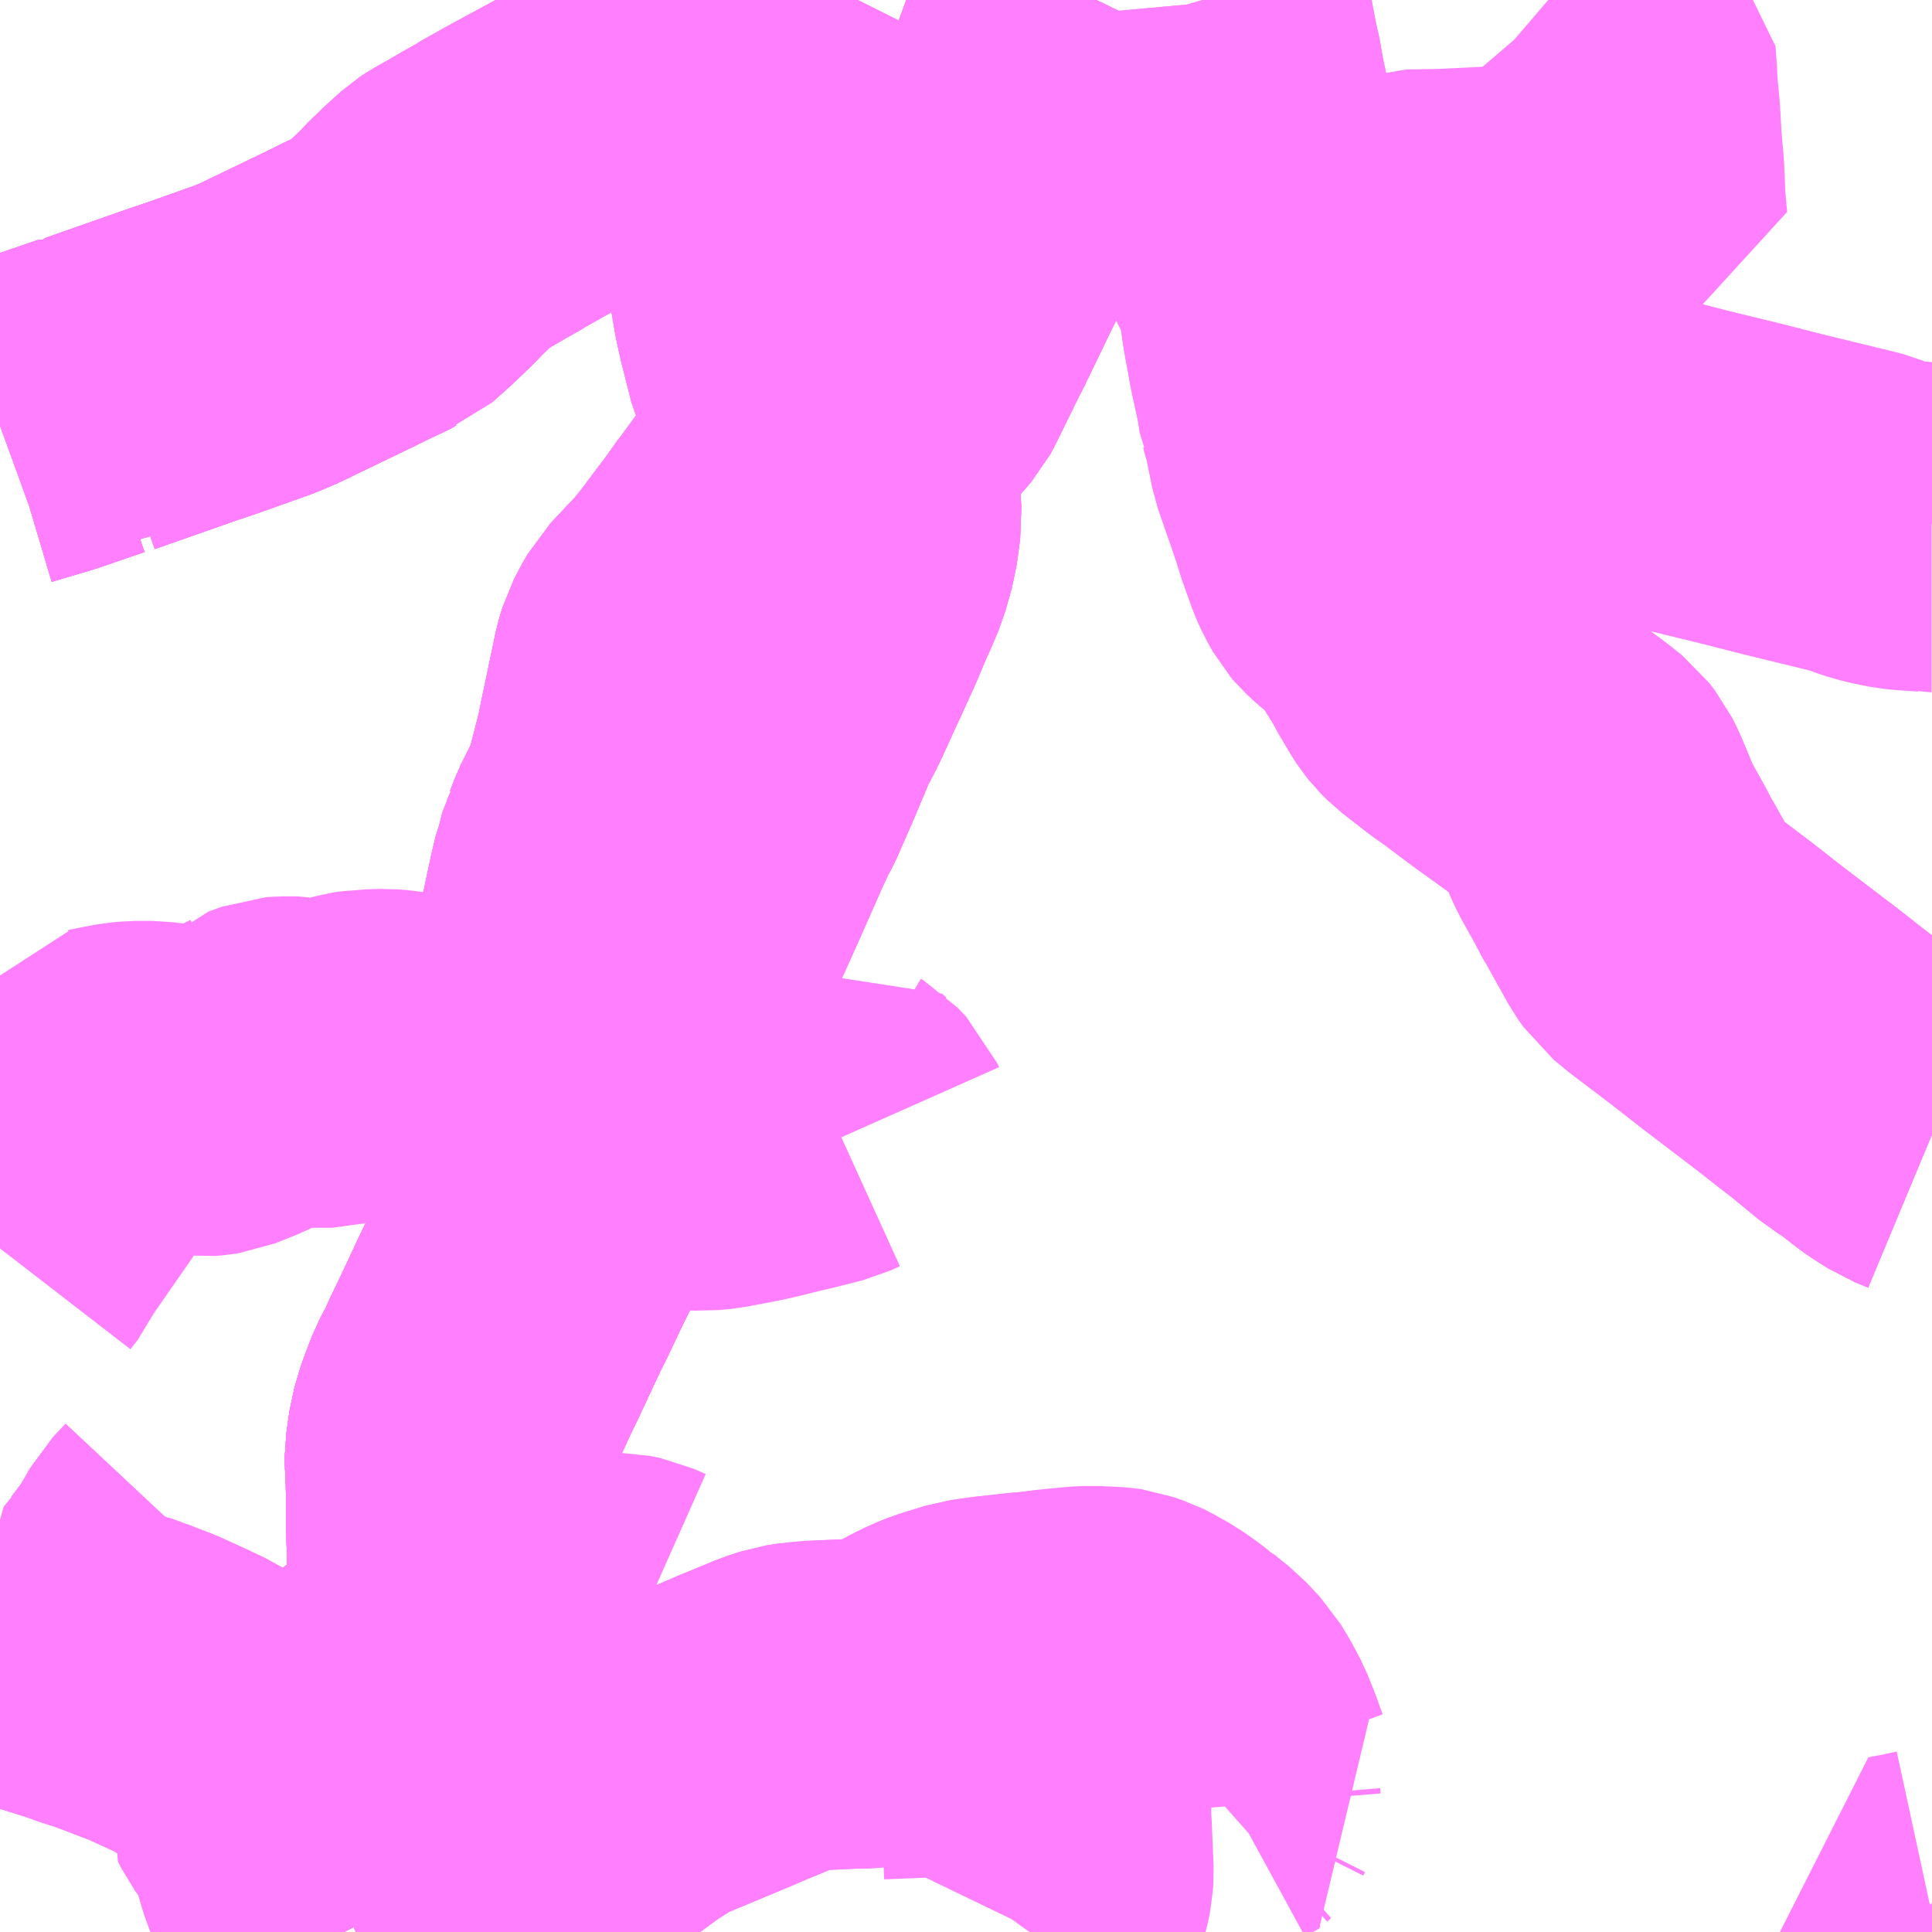 <?xml version="1.0" encoding="UTF-8"?>
<svg  xmlns="http://www.w3.org/2000/svg" xmlns:xlink="http://www.w3.org/1999/xlink" xmlns:go="http://purl.org/svgmap/profile" property="N07_001,N07_002,N07_003,N07_004,N07_005,N07_006,N07_007" viewBox="13935.059 -3612.305 4.395 4.395" go:dataArea="13935.05859375 -3612.3046875 4.39453125 4.39453125" >
<globalCoordinateSystem srsName="http://purl.org/crs/84" transform="matrix(100.0,0.0,0.0,-100.0,0.0,0.0)" />
<defs>
 <g id="p0" >
  <circle cx="0.0" cy="0.0" r="3" stroke="green" stroke-width="0.75" vector-effect="non-scaling-stroke" />
 </g>
</defs>
<g fill="none" fill-rule="evenodd" stroke="#FF00FF" stroke-width="0.75" opacity="0.5" vector-effect="non-scaling-stroke" stroke-linejoin="bevel" >
<path content="1,千葉交通,フォレスト号,1.0,1.0,1.0," xlink:title="1" d="M13935.841,-3607.91L13935.839,-3607.914L13935.832,-3607.936L13935.824,-3607.956L13935.817,-3607.973L13935.813,-3607.985L13935.798,-3608.024L13935.785,-3608.054L13935.772,-3608.086L13935.766,-3608.104L13935.762,-3608.117L13935.758,-3608.135L13935.754,-3608.161L13935.752,-3608.188L13935.752,-3608.209L13935.755,-3608.224L13935.759,-3608.244L13935.763,-3608.259L13935.767,-3608.267L13935.772,-3608.279L13935.778,-3608.291L13935.784,-3608.302L13935.793,-3608.316L13935.803,-3608.328L13935.813,-3608.339L13935.821,-3608.349L13935.828,-3608.356L13935.843,-3608.369L13935.873,-3608.395L13935.891,-3608.41L13935.916,-3608.429L13935.955,-3608.46L13935.973,-3608.474L13935.995,-3608.493L13936.015,-3608.513L13936.023,-3608.521L13936.031,-3608.528L13936.035,-3608.533L13936.046,-3608.545L13936.054,-3608.554L13936.059,-3608.561L13936.066,-3608.575L13936.079,-3608.603L13936.082,-3608.613L13936.085,-3608.624L13936.087,-3608.636L13936.088,-3608.651L13936.089,-3608.684L13936.089,-3608.691L13936.088,-3608.71L13936.085,-3608.841L13936.085,-3608.85L13936.085,-3608.876L13936.084,-3608.942L13936.082,-3608.982L13936.082,-3608.993L13936.089,-3609.043L13936.1,-3609.081L13936.119,-3609.131L13936.134,-3609.159L13936.138,-3609.167L13936.148,-3609.189L13936.152,-3609.198L13936.17,-3609.235L13936.214,-3609.329L13936.223,-3609.348L13936.238,-3609.378L13936.274,-3609.454L13936.293,-3609.492L13936.298,-3609.5L13936.291,-3609.545L13936.287,-3609.608L13936.284,-3609.633L13936.274,-3609.753L13936.273,-3609.801L13936.276,-3609.812L13936.289,-3609.85L13936.323,-3609.945L13936.332,-3609.975L13936.343,-3610.002L13936.343,-3610.014L13936.354,-3610.053L13936.356,-3610.059L13936.36,-3610.074L13936.373,-3610.13L13936.379,-3610.155L13936.381,-3610.168L13936.388,-3610.192L13936.393,-3610.217L13936.406,-3610.278L13936.415,-3610.316L13936.417,-3610.321L13936.42,-3610.336L13936.424,-3610.345L13936.429,-3610.365L13936.434,-3610.374L13936.443,-3610.398L13936.454,-3610.42L13936.481,-3610.474L13936.49,-3610.498L13936.491,-3610.509L13936.51,-3610.583L13936.513,-3610.594L13936.522,-3610.639L13936.527,-3610.662L13936.554,-3610.791L13936.561,-3610.814L13936.573,-3610.837L13936.585,-3610.858L13936.648,-3610.925L13936.667,-3610.948L13936.679,-3610.963L13936.72,-3611.018L13936.73,-3611.03L13936.771,-3611.088L13936.774,-3611.091L13936.855,-3611.202L13936.878,-3611.233L13936.912,-3611.269L13936.919,-3611.275L13936.922,-3611.282L13936.945,-3611.301L13936.954,-3611.309L13936.961,-3611.315L13937.025,-3611.367L13937.033,-3611.375L13937.036,-3611.377L13937.07,-3611.405L13937.079,-3611.412L13937.089,-3611.42L13937.096,-3611.426L13937.103,-3611.433L13937.119,-3611.452L13937.124,-3611.461L13937.179,-3611.573L13937.188,-3611.59L13937.242,-3611.702L13937.244,-3611.706L13937.28,-3611.78L13937.291,-3611.802L13937.295,-3611.808L13937.329,-3611.875L13937.365,-3611.93L13937.371,-3611.939L13937.391,-3611.972L13937.409,-3612.007L13937.412,-3612.017L13937.423,-3612.044L13937.433,-3612.071L13937.44,-3612.088L13937.448,-3612.11L13937.46,-3612.141L13937.476,-3612.185L13937.498,-3612.221L13937.505,-3612.228L13937.514,-3612.238L13937.522,-3612.248L13937.533,-3612.264L13937.553,-3612.305"/>
<path content="1,国際十王交通（株）,003,6.0,7.0,7.0," xlink:title="1" d="M13936.792,-3612.305L13936.772,-3612.277L13936.767,-3612.271L13936.755,-3612.256L13936.741,-3612.236L13936.724,-3612.213L13936.708,-3612.195L13936.69,-3612.18L13936.647,-3612.149L13936.612,-3612.127L13936.595,-3612.117L13936.592,-3612.115L13936.537,-3612.079L13936.527,-3612.072L13936.472,-3612.037L13936.427,-3612.009L13936.427,-3612.009L13936.412,-3612.001L13936.407,-3611.998L13936.339,-3611.961L13936.256,-3611.916L13936.201,-3611.885L13936.195,-3611.881L13936.165,-3611.864L13936.151,-3611.856L13936.134,-3611.846L13936.095,-3611.824L13936.086,-3611.818L13936.056,-3611.791L13936.028,-3611.764L13936.005,-3611.74L13935.965,-3611.702L13935.929,-3611.67L13935.911,-3611.663L13935.897,-3611.655L13935.879,-3611.648L13935.839,-3611.628L13935.671,-3611.547L13935.638,-3611.533L13935.514,-3611.489L13935.478,-3611.477L13935.458,-3611.47L13935.287,-3611.41L13935.278,-3611.402L13935.266,-3611.404L13935.161,-3611.368L13935.07,-3611.341L13935.059,-3611.337"/>
<path content="1,国際十王交通（株）,004,4.0,2.0,2.0," xlink:title="1" d="M13936.792,-3612.305L13936.772,-3612.277L13936.767,-3612.271L13936.755,-3612.256L13936.741,-3612.236L13936.724,-3612.213L13936.708,-3612.195L13936.69,-3612.18L13936.647,-3612.149L13936.612,-3612.127L13936.595,-3612.117L13936.592,-3612.115L13936.537,-3612.079L13936.527,-3612.072L13936.472,-3612.037L13936.427,-3612.009L13936.427,-3612.009L13936.412,-3612.001L13936.407,-3611.998L13936.339,-3611.961L13936.256,-3611.916L13936.201,-3611.885L13936.195,-3611.881L13936.165,-3611.864L13936.151,-3611.856L13936.134,-3611.846L13936.095,-3611.824L13936.086,-3611.818L13936.056,-3611.791L13936.028,-3611.764L13936.005,-3611.74L13935.965,-3611.702L13935.929,-3611.67L13935.911,-3611.663L13935.897,-3611.655L13935.879,-3611.648L13935.839,-3611.628L13935.671,-3611.547L13935.638,-3611.533L13935.514,-3611.489L13935.478,-3611.477L13935.458,-3611.47L13935.287,-3611.41L13935.278,-3611.402L13935.266,-3611.404L13935.161,-3611.368L13935.07,-3611.341L13935.059,-3611.337"/>
<path content="1,国際十王交通（株）,005,34.0,25.0,25.0," xlink:title="1" d="M13936.792,-3612.305L13936.772,-3612.277L13936.767,-3612.271L13936.755,-3612.256L13936.741,-3612.236L13936.724,-3612.213L13936.708,-3612.195L13936.69,-3612.18L13936.647,-3612.149L13936.612,-3612.127L13936.595,-3612.117L13936.592,-3612.115L13936.537,-3612.079L13936.527,-3612.072L13936.472,-3612.037L13936.427,-3612.009L13936.427,-3612.009L13936.412,-3612.001L13936.407,-3611.998L13936.339,-3611.961L13936.256,-3611.916L13936.201,-3611.885L13936.195,-3611.881L13936.165,-3611.864L13936.151,-3611.856L13936.134,-3611.846L13936.095,-3611.824L13936.086,-3611.818L13936.056,-3611.791L13936.028,-3611.764L13936.005,-3611.74L13935.965,-3611.702L13935.929,-3611.67L13935.911,-3611.663L13935.897,-3611.655L13935.879,-3611.648L13935.839,-3611.628L13935.671,-3611.547L13935.638,-3611.533L13935.514,-3611.489L13935.478,-3611.477L13935.458,-3611.47L13935.287,-3611.41L13935.278,-3611.402L13935.266,-3611.404L13935.161,-3611.368L13935.07,-3611.341L13935.059,-3611.337"/>
<path content="1,国際十王交通（株）,006,37.0,27.0,27.0," xlink:title="1" d="M13936.792,-3612.305L13936.772,-3612.277L13936.767,-3612.271L13936.755,-3612.256L13936.741,-3612.236L13936.724,-3612.213L13936.708,-3612.195L13936.69,-3612.18L13936.647,-3612.149L13936.612,-3612.127L13936.595,-3612.117L13936.592,-3612.115L13936.537,-3612.079L13936.527,-3612.072L13936.472,-3612.037L13936.427,-3612.009L13936.427,-3612.009L13936.412,-3612.001L13936.407,-3611.998L13936.339,-3611.961L13936.256,-3611.916L13936.201,-3611.885L13936.195,-3611.881L13936.165,-3611.864L13936.151,-3611.856L13936.134,-3611.846L13936.095,-3611.824L13936.086,-3611.818L13936.056,-3611.791L13936.028,-3611.764L13936.005,-3611.74L13935.965,-3611.702L13935.929,-3611.67L13935.911,-3611.663L13935.897,-3611.655L13935.879,-3611.648L13935.839,-3611.628L13935.671,-3611.547L13935.638,-3611.533L13935.514,-3611.489L13935.478,-3611.477L13935.458,-3611.47L13935.287,-3611.41L13935.278,-3611.402L13935.266,-3611.404L13935.161,-3611.368L13935.07,-3611.341L13935.059,-3611.337"/>
<path content="1,国際十王交通（株）,007,999.9,999.9,999.9," xlink:title="1" d="M13935.929,-3611.67L13935.911,-3611.663L13935.897,-3611.655L13935.879,-3611.648L13935.839,-3611.628L13935.671,-3611.547L13935.638,-3611.533L13935.514,-3611.489L13935.478,-3611.477L13935.458,-3611.47L13935.287,-3611.41L13935.278,-3611.402L13935.266,-3611.404L13935.161,-3611.368L13935.07,-3611.341L13935.059,-3611.337"/>
<path content="1,国際十王交通（株）,008,72.0,52.0,52.0," xlink:title="1" d="M13937.795,-3612.305L13937.797,-3612.298L13937.798,-3612.287L13937.801,-3612.276L13937.803,-3612.267L13937.812,-3612.228L13937.824,-3612.166L13937.828,-3612.151L13937.83,-3612.14L13937.838,-3612.094L13937.842,-3612.077L13937.846,-3612.057L13937.849,-3612.035L13937.852,-3612.009L13937.853,-3611.988L13937.856,-3611.973L13937.856,-3611.954L13937.858,-3611.948L13937.862,-3611.906L13937.862,-3611.894L13937.865,-3611.882L13937.879,-3611.854L13937.883,-3611.845L13937.93,-3611.751L13937.945,-3611.721L13937.955,-3611.702L13937.962,-3611.683L13937.966,-3611.674L13937.971,-3611.659L13937.977,-3611.632L13937.98,-3611.61L13937.984,-3611.582L13937.986,-3611.569L13937.989,-3611.552L13937.994,-3611.526L13937.999,-3611.497L13938.014,-3611.428L13938.019,-3611.402L13938.023,-3611.374L13938.026,-3611.368L13938.028,-3611.359L13938.032,-3611.348L13938.048,-3611.27L13938.069,-3611.209L13938.078,-3611.184L13938.09,-3611.148L13938.091,-3611.146L13938.097,-3611.126L13938.103,-3611.107L13938.124,-3611.048L13938.133,-3611.028L13938.145,-3611.007L13938.151,-3611L13938.165,-3610.987L13938.19,-3610.966L13938.215,-3610.942L13938.224,-3610.931L13938.239,-3610.912L13938.278,-3610.85L13938.282,-3610.843L13938.292,-3610.824L13938.301,-3610.809L13938.302,-3610.807L13938.311,-3610.792L13938.315,-3610.785L13938.323,-3610.773L13938.331,-3610.763L13938.342,-3610.752L13938.401,-3610.706L13938.427,-3610.688L13938.472,-3610.654L13938.499,-3610.634L13938.506,-3610.629L13938.567,-3610.585L13938.624,-3610.543L13938.65,-3610.522L13938.664,-3610.504L13938.674,-3610.484L13938.701,-3610.419L13938.711,-3610.397L13938.744,-3610.338L13938.755,-3610.317L13938.764,-3610.3L13938.768,-3610.294L13938.818,-3610.204L13938.832,-3610.184L13938.861,-3610.16L13938.952,-3610.091L13938.993,-3610.059L13939.021,-3610.037L13939.151,-3609.938L13939.198,-3609.901L13939.233,-3609.874L13939.3,-3609.819L13939.329,-3609.801L13939.367,-3609.771L13939.379,-3609.762L13939.394,-3609.752L13939.419,-3609.736L13939.429,-3609.732L13939.453,-3609.722"/>
<path content="1,国際十王交通（株）,010,73.0,52.0,52.0," xlink:title="1" d="M13937.795,-3612.305L13937.797,-3612.298L13937.798,-3612.287L13937.801,-3612.276L13937.803,-3612.267L13937.812,-3612.228L13937.824,-3612.166L13937.828,-3612.151L13937.83,-3612.14L13937.838,-3612.094L13937.842,-3612.077L13937.846,-3612.057L13937.849,-3612.035L13937.852,-3612.009L13937.853,-3611.988L13937.856,-3611.973L13937.856,-3611.954L13937.858,-3611.948L13937.862,-3611.906L13937.862,-3611.894L13937.865,-3611.882L13937.879,-3611.854L13937.883,-3611.845L13937.93,-3611.751L13937.945,-3611.721L13937.955,-3611.702L13937.962,-3611.683L13937.966,-3611.674L13937.971,-3611.659L13937.977,-3611.632L13937.98,-3611.61L13937.984,-3611.582L13937.986,-3611.569L13937.989,-3611.552L13937.994,-3611.526L13937.999,-3611.497L13938.014,-3611.428L13938.019,-3611.402L13938.023,-3611.374L13938.026,-3611.368L13938.028,-3611.359L13938.032,-3611.348L13938.048,-3611.27L13938.069,-3611.209L13938.078,-3611.184L13938.09,-3611.148L13938.091,-3611.146L13938.097,-3611.126L13938.103,-3611.107L13938.124,-3611.048L13938.133,-3611.028L13938.145,-3611.007L13938.151,-3611L13938.165,-3610.987L13938.19,-3610.966L13938.215,-3610.942L13938.224,-3610.931L13938.239,-3610.912L13938.278,-3610.85L13938.282,-3610.843L13938.292,-3610.824L13938.301,-3610.809L13938.302,-3610.807L13938.311,-3610.792L13938.315,-3610.785L13938.323,-3610.773L13938.331,-3610.763L13938.342,-3610.752L13938.401,-3610.706L13938.427,-3610.688L13938.472,-3610.654L13938.499,-3610.634L13938.506,-3610.629L13938.567,-3610.585L13938.624,-3610.543L13938.65,-3610.522L13938.664,-3610.504L13938.674,-3610.484L13938.701,-3610.419L13938.711,-3610.397L13938.744,-3610.338L13938.755,-3610.317L13938.764,-3610.3L13938.768,-3610.294L13938.818,-3610.204L13938.832,-3610.184L13938.861,-3610.16L13938.952,-3610.091L13938.993,-3610.059L13939.021,-3610.037L13939.151,-3609.938L13939.198,-3609.901L13939.233,-3609.874L13939.3,-3609.819L13939.329,-3609.801L13939.367,-3609.771L13939.379,-3609.762L13939.394,-3609.752L13939.419,-3609.736L13939.429,-3609.732L13939.453,-3609.722"/>
<path content="1,国際十王交通（株）,011,73.0,54.0,54.0," xlink:title="1" d="M13939.453,-3609.722L13939.429,-3609.732L13939.419,-3609.736L13939.394,-3609.752L13939.379,-3609.762L13939.367,-3609.771L13939.329,-3609.801L13939.3,-3609.819"/>
<path content="1,国際十王交通（株）,012,2.0,2.0,2.0," xlink:title="1" d="M13937.553,-3612.305L13937.533,-3612.264L13937.522,-3612.248L13937.514,-3612.238L13937.505,-3612.228L13937.498,-3612.221L13937.476,-3612.185L13937.46,-3612.141L13937.448,-3612.11L13937.44,-3612.088L13937.433,-3612.071L13937.423,-3612.044L13937.412,-3612.017L13937.409,-3612.007L13937.391,-3611.972L13937.371,-3611.939L13937.365,-3611.93L13937.329,-3611.875L13937.295,-3611.808L13937.291,-3611.802L13937.28,-3611.78L13937.244,-3611.706L13937.242,-3611.702L13937.188,-3611.59L13937.179,-3611.573L13937.124,-3611.461L13937.119,-3611.452L13937.103,-3611.433L13937.096,-3611.426L13937.089,-3611.42L13937.079,-3611.412L13937.07,-3611.405L13937.036,-3611.377L13937.033,-3611.375L13937.025,-3611.367L13936.961,-3611.315L13936.954,-3611.309L13936.945,-3611.301L13936.922,-3611.282L13936.919,-3611.275L13936.912,-3611.269L13936.878,-3611.233L13936.855,-3611.202L13936.774,-3611.091L13936.771,-3611.088L13936.73,-3611.03L13936.72,-3611.018L13936.679,-3610.963L13936.667,-3610.948L13936.648,-3610.925L13936.585,-3610.858L13936.573,-3610.837L13936.561,-3610.814L13936.554,-3610.791L13936.527,-3610.662L13936.522,-3610.639L13936.513,-3610.594L13936.51,-3610.583L13936.491,-3610.509L13936.49,-3610.498L13936.481,-3610.474L13936.454,-3610.42L13936.443,-3610.398L13936.434,-3610.374L13936.429,-3610.365L13936.424,-3610.345L13936.42,-3610.336L13936.417,-3610.321L13936.415,-3610.316L13936.406,-3610.278L13936.393,-3610.217L13936.388,-3610.192L13936.381,-3610.168L13936.379,-3610.155L13936.373,-3610.13L13936.36,-3610.074L13936.356,-3610.059L13936.354,-3610.053L13936.343,-3610.014L13936.343,-3610.002L13936.332,-3609.975L13936.323,-3609.945L13936.289,-3609.85L13936.276,-3609.812L13936.273,-3609.801L13936.274,-3609.753L13936.284,-3609.633L13936.287,-3609.608L13936.291,-3609.545L13936.298,-3609.5L13936.293,-3609.492L13936.274,-3609.454L13936.238,-3609.378L13936.223,-3609.348L13936.214,-3609.329L13936.17,-3609.235L13936.152,-3609.198L13936.148,-3609.189L13936.138,-3609.167L13936.134,-3609.159L13936.119,-3609.131L13936.1,-3609.081L13936.089,-3609.043L13936.082,-3608.993L13936.082,-3608.982L13936.084,-3608.942L13936.085,-3608.876L13936.085,-3608.85L13936.085,-3608.841L13936.088,-3608.71L13936.089,-3608.691L13936.089,-3608.684L13936.088,-3608.651L13936.087,-3608.636L13936.085,-3608.624L13936.082,-3608.613L13936.079,-3608.603L13936.066,-3608.575L13936.059,-3608.561L13936.054,-3608.554L13936.046,-3608.545L13936.035,-3608.533L13936.031,-3608.528L13936.023,-3608.521L13936.015,-3608.513L13935.995,-3608.493L13935.973,-3608.474L13935.955,-3608.46L13935.916,-3608.429L13935.891,-3608.41L13935.873,-3608.395L13935.843,-3608.369L13935.828,-3608.356L13935.821,-3608.349L13935.813,-3608.339L13935.803,-3608.328L13935.793,-3608.316L13935.784,-3608.302L13935.778,-3608.291L13935.772,-3608.279L13935.767,-3608.267L13935.763,-3608.259L13935.759,-3608.244L13935.755,-3608.224L13935.752,-3608.209L13935.752,-3608.188L13935.754,-3608.161L13935.758,-3608.135L13935.762,-3608.117L13935.766,-3608.104L13935.772,-3608.086L13935.785,-3608.054L13935.798,-3608.024L13935.813,-3607.985L13935.817,-3607.973L13935.824,-3607.956L13935.832,-3607.936L13935.839,-3607.914L13935.841,-3607.91"/>
<path content="1,国際十王交通（株）,021,97.5,60.5,60.5," xlink:title="1" d="M13937.553,-3612.305L13937.533,-3612.264L13937.522,-3612.248L13937.514,-3612.238L13937.505,-3612.228L13937.498,-3612.221L13937.476,-3612.185L13937.46,-3612.141L13937.448,-3612.11L13937.44,-3612.088L13937.433,-3612.071L13937.423,-3612.044L13937.412,-3612.017L13937.409,-3612.007L13937.391,-3611.972L13937.371,-3611.939L13937.365,-3611.93L13937.329,-3611.875L13937.295,-3611.808L13937.291,-3611.802L13937.28,-3611.78L13937.244,-3611.706L13937.242,-3611.702L13937.188,-3611.59L13937.179,-3611.573L13937.124,-3611.461L13937.119,-3611.452L13937.103,-3611.433L13937.096,-3611.426L13937.089,-3611.42L13937.079,-3611.412L13937.07,-3611.405L13937.036,-3611.377L13937.033,-3611.375L13937.025,-3611.367L13936.961,-3611.315L13936.954,-3611.309L13936.945,-3611.301L13936.922,-3611.282L13936.919,-3611.275L13936.912,-3611.269L13936.878,-3611.233L13936.855,-3611.202L13936.774,-3611.091L13936.771,-3611.088L13936.73,-3611.03L13936.72,-3611.018L13936.679,-3610.963L13936.667,-3610.948L13936.648,-3610.925L13936.585,-3610.858L13936.573,-3610.837"/>
<path content="1,国際十王交通（株）,022,0.0,8.0,8.0," xlink:title="1" d="M13935.868,-3607.91L13935.946,-3607.942L13935.976,-3607.961L13935.981,-3607.965L13936.023,-3607.997L13936.049,-3608.022L13936.072,-3608.037L13936.115,-3608.06L13936.186,-3608.095L13936.21,-3608.104L13936.236,-3608.112L13936.26,-3608.119L13936.279,-3608.125L13936.293,-3608.129L13936.324,-3608.142L13936.351,-3608.157L13936.365,-3608.166L13936.416,-3608.202L13936.48,-3608.249L13936.532,-3608.282L13936.552,-3608.293L13936.708,-3608.358L13936.745,-3608.374L13936.83,-3608.409L13936.86,-3608.419L13936.873,-3608.421L13936.909,-3608.425L13936.997,-3608.429L13937.017,-3608.429L13937.053,-3608.432L13937.071,-3608.436L13937.094,-3608.445L13937.116,-3608.454L13937.179,-3608.487L13937.201,-3608.497L13937.216,-3608.503L13937.232,-3608.508L13937.274,-3608.521L13937.315,-3608.527L13937.324,-3608.528L13937.387,-3608.535L13937.421,-3608.538L13937.468,-3608.544L13937.52,-3608.549L13937.541,-3608.55L13937.584,-3608.548L13937.596,-3608.547L13937.603,-3608.546L13937.62,-3608.54L13937.629,-3608.537L13937.637,-3608.533L13937.671,-3608.514L13937.698,-3608.495L13937.716,-3608.481L13937.718,-3608.48L13937.72,-3608.479L13937.738,-3608.464L13937.757,-3608.449L13937.788,-3608.416L13937.805,-3608.388L13937.822,-3608.356L13937.836,-3608.321L13937.852,-3608.277L13937.86,-3608.259L13937.871,-3608.242L13937.859,-3608.235L13937.848,-3608.229L13937.838,-3608.222L13937.829,-3608.214L13937.825,-3608.206L13937.826,-3608.194"/>
<path content="1,国際十王交通（株）,023,50.0,50.0,50.0," xlink:title="1" d="M13935.841,-3607.91L13935.839,-3607.914L13935.832,-3607.936L13935.824,-3607.956L13935.817,-3607.973L13935.813,-3607.985L13935.798,-3608.024L13935.785,-3608.054L13935.772,-3608.086L13935.766,-3608.104L13935.762,-3608.117L13935.758,-3608.135L13935.754,-3608.161L13935.752,-3608.188L13935.752,-3608.209L13935.755,-3608.224L13935.759,-3608.244L13935.763,-3608.259L13935.767,-3608.267L13935.772,-3608.279L13935.778,-3608.291L13935.784,-3608.302L13935.793,-3608.316L13935.803,-3608.328L13935.813,-3608.339L13935.821,-3608.349L13935.828,-3608.356L13935.843,-3608.369L13935.873,-3608.395L13935.891,-3608.41L13935.916,-3608.429L13935.955,-3608.46L13935.973,-3608.474L13935.995,-3608.493L13936.015,-3608.513L13936.023,-3608.521L13936.031,-3608.528L13936.035,-3608.533L13936.046,-3608.545L13936.054,-3608.554L13936.059,-3608.561L13936.066,-3608.575L13936.079,-3608.603L13936.082,-3608.613L13936.085,-3608.624L13936.087,-3608.636L13936.088,-3608.651L13936.089,-3608.684L13936.089,-3608.691L13936.088,-3608.71L13936.085,-3608.841L13936.085,-3608.85L13936.085,-3608.876L13936.084,-3608.942L13936.082,-3608.982L13936.082,-3608.993L13936.089,-3609.043L13936.1,-3609.081L13936.119,-3609.131L13936.134,-3609.159L13936.138,-3609.167L13936.148,-3609.189L13936.152,-3609.198L13936.17,-3609.235L13936.214,-3609.329L13936.223,-3609.348L13936.238,-3609.378L13936.274,-3609.454L13936.293,-3609.492L13936.298,-3609.5L13936.291,-3609.545L13936.287,-3609.608L13936.284,-3609.633L13936.274,-3609.753L13936.273,-3609.801L13936.276,-3609.812L13936.289,-3609.85L13936.323,-3609.945L13936.332,-3609.975L13936.343,-3610.002L13936.343,-3610.014L13936.354,-3610.053L13936.356,-3610.059L13936.36,-3610.074L13936.373,-3610.13L13936.379,-3610.155L13936.381,-3610.168L13936.388,-3610.192L13936.393,-3610.217L13936.406,-3610.278L13936.415,-3610.316L13936.417,-3610.321L13936.42,-3610.336L13936.424,-3610.345L13936.429,-3610.365L13936.434,-3610.374L13936.443,-3610.398L13936.454,-3610.42L13936.481,-3610.474L13936.49,-3610.498L13936.491,-3610.509L13936.51,-3610.583L13936.513,-3610.594L13936.522,-3610.639L13936.527,-3610.662L13936.554,-3610.791L13936.561,-3610.814L13936.573,-3610.837"/>
<path content="1,国際十王交通（株）,京都・大阪線,1.0,1.0,1.0," xlink:title="1" d="M13937.01,-3612.305L13936.991,-3612.267L13936.948,-3612.179L13936.938,-3612.16L13936.933,-3612.151L13936.906,-3612.095L13936.889,-3612.063L13936.88,-3612.048L13936.875,-3612.039L13936.855,-3611.988L13936.833,-3611.93L13936.819,-3611.863L13936.815,-3611.81L13936.813,-3611.783L13936.811,-3611.752L13936.814,-3611.708L13936.821,-3611.651L13936.826,-3611.621L13936.828,-3611.61L13936.836,-3611.573L13936.859,-3611.482L13936.869,-3611.46L13936.876,-3611.447L13936.885,-3611.43L13936.923,-3611.364L13936.928,-3611.354L13936.943,-3611.329L13936.954,-3611.309L13936.968,-3611.283L13936.985,-3611.247L13937.005,-3611.179L13937.008,-3611.129L13937,-3611.07L13936.985,-3611.017L13936.968,-3610.977L13936.954,-3610.946L13936.937,-3610.905L13936.903,-3610.83L13936.899,-3610.822L13936.859,-3610.734L13936.829,-3610.676L13936.816,-3610.644L13936.791,-3610.585L13936.756,-3610.505L13936.749,-3610.492L13936.744,-3610.483L13936.724,-3610.44L13936.675,-3610.329L13936.635,-3610.24L13936.627,-3610.224L13936.599,-3610.159L13936.554,-3610.062L13936.548,-3610.049L13936.544,-3610.04L13936.521,-3609.991L13936.521,-3609.99L13936.497,-3609.937L13936.48,-3609.898L13936.43,-3609.785L13936.423,-3609.773L13936.42,-3609.768L13936.384,-3609.686L13936.367,-3609.653L13936.345,-3609.604L13936.316,-3609.539L13936.298,-3609.5L13936.293,-3609.492L13936.274,-3609.454L13936.238,-3609.378L13936.223,-3609.348L13936.214,-3609.329L13936.17,-3609.235L13936.152,-3609.198L13936.148,-3609.189L13936.138,-3609.167L13936.134,-3609.159L13936.119,-3609.131L13936.1,-3609.081L13936.089,-3609.043L13936.082,-3608.993L13936.082,-3608.982L13936.084,-3608.942L13936.085,-3608.876L13936.085,-3608.85L13936.085,-3608.841L13936.088,-3608.71L13936.089,-3608.691L13936.089,-3608.684L13936.088,-3608.651L13936.087,-3608.636L13936.085,-3608.624L13936.082,-3608.613L13936.079,-3608.603L13936.066,-3608.575L13936.059,-3608.561L13936.054,-3608.554L13936.046,-3608.545L13936.035,-3608.533L13936.031,-3608.528L13936.023,-3608.521L13936.015,-3608.513L13935.995,-3608.493L13935.973,-3608.474L13935.955,-3608.46L13935.916,-3608.429L13935.891,-3608.41L13935.873,-3608.395L13935.843,-3608.369L13935.828,-3608.356L13935.821,-3608.349L13935.813,-3608.339L13935.803,-3608.328L13935.793,-3608.316L13935.784,-3608.302L13935.778,-3608.291L13935.772,-3608.279L13935.767,-3608.267L13935.763,-3608.259L13935.759,-3608.244L13935.755,-3608.224L13935.752,-3608.209L13935.752,-3608.188L13935.754,-3608.161L13935.758,-3608.135L13935.762,-3608.117L13935.766,-3608.104L13935.772,-3608.086L13935.785,-3608.054L13935.798,-3608.024L13935.813,-3607.985L13935.817,-3607.973L13935.824,-3607.956L13935.832,-3607.936L13935.839,-3607.914L13935.841,-3607.91"/>
<path content="1,国際十王交通（株）,成田空港線,2.0,2.0,2.0," xlink:title="1" d="M13935.841,-3607.91L13935.839,-3607.914L13935.832,-3607.936L13935.824,-3607.956L13935.817,-3607.973L13935.813,-3607.985L13935.798,-3608.024L13935.785,-3608.054L13935.772,-3608.086L13935.766,-3608.104L13935.762,-3608.117L13935.758,-3608.135L13935.754,-3608.161L13935.752,-3608.188L13935.752,-3608.209L13935.755,-3608.224L13935.759,-3608.244L13935.763,-3608.259L13935.767,-3608.267L13935.772,-3608.279L13935.778,-3608.291L13935.784,-3608.302L13935.793,-3608.316L13935.803,-3608.328L13935.813,-3608.339L13935.821,-3608.349L13935.828,-3608.356L13935.843,-3608.369L13935.873,-3608.395L13935.891,-3608.41L13935.916,-3608.429L13935.955,-3608.46L13935.973,-3608.474L13935.995,-3608.493L13936.015,-3608.513L13936.023,-3608.521L13936.031,-3608.528L13936.035,-3608.533L13936.046,-3608.545L13936.054,-3608.554L13936.059,-3608.561L13936.066,-3608.575L13936.079,-3608.603L13936.082,-3608.613L13936.085,-3608.624L13936.087,-3608.636L13936.088,-3608.651L13936.089,-3608.684L13936.089,-3608.691L13936.088,-3608.71L13936.085,-3608.841L13936.085,-3608.85L13936.085,-3608.876L13936.084,-3608.942L13936.082,-3608.982L13936.082,-3608.993L13936.089,-3609.043L13936.1,-3609.081L13936.119,-3609.131L13936.134,-3609.159L13936.138,-3609.167L13936.148,-3609.189L13936.152,-3609.198L13936.17,-3609.235L13936.214,-3609.329L13936.223,-3609.348L13936.238,-3609.378L13936.274,-3609.454L13936.293,-3609.492L13936.298,-3609.5L13936.316,-3609.539L13936.345,-3609.604L13936.367,-3609.653L13936.384,-3609.686L13936.42,-3609.768L13936.423,-3609.773L13936.43,-3609.785L13936.48,-3609.898L13936.497,-3609.937L13936.521,-3609.99L13936.521,-3609.991L13936.544,-3610.04L13936.548,-3610.049L13936.554,-3610.062L13936.599,-3610.159L13936.627,-3610.224L13936.635,-3610.24L13936.675,-3610.329L13936.724,-3610.44L13936.744,-3610.483L13936.749,-3610.492L13936.756,-3610.505L13936.791,-3610.585L13936.816,-3610.644L13936.829,-3610.676L13936.859,-3610.734L13936.899,-3610.822L13936.903,-3610.83L13936.937,-3610.905L13936.954,-3610.946L13936.968,-3610.977L13936.985,-3611.017L13937,-3611.07L13937.008,-3611.129L13937.005,-3611.179L13936.985,-3611.247L13936.968,-3611.283L13936.954,-3611.309L13936.943,-3611.329L13936.928,-3611.354L13936.923,-3611.364L13936.885,-3611.43L13936.876,-3611.447L13936.869,-3611.46L13936.859,-3611.482L13936.836,-3611.573L13936.828,-3611.61L13936.826,-3611.621L13936.821,-3611.651L13936.814,-3611.708L13936.811,-3611.752L13936.813,-3611.783L13936.815,-3611.81L13936.819,-3611.863L13936.833,-3611.93L13936.855,-3611.988L13936.875,-3612.039L13936.88,-3612.048L13936.889,-3612.063L13936.906,-3612.095L13936.933,-3612.151L13936.938,-3612.16L13936.948,-3612.179L13936.991,-3612.267L13937.01,-3612.305"/>
<path content="1,国際十王交通（株）,羽田空港線,3.0,3.0,3.0," xlink:title="1" d="M13935.841,-3607.91L13935.839,-3607.914L13935.832,-3607.936L13935.824,-3607.956L13935.817,-3607.973L13935.813,-3607.985L13935.798,-3608.024L13935.785,-3608.054L13935.772,-3608.086L13935.766,-3608.104L13935.762,-3608.117L13935.758,-3608.135L13935.754,-3608.161L13935.752,-3608.188L13935.752,-3608.209L13935.755,-3608.224L13935.759,-3608.244L13935.763,-3608.259L13935.767,-3608.267L13935.772,-3608.279L13935.778,-3608.291L13935.784,-3608.302L13935.793,-3608.316L13935.803,-3608.328L13935.813,-3608.339L13935.821,-3608.349L13935.828,-3608.356L13935.843,-3608.369L13935.873,-3608.395L13935.891,-3608.41L13935.916,-3608.429L13935.955,-3608.46L13935.973,-3608.474L13935.995,-3608.493L13936.015,-3608.513L13936.023,-3608.521L13936.031,-3608.528L13936.035,-3608.533L13936.046,-3608.545L13936.054,-3608.554L13936.059,-3608.561L13936.066,-3608.575L13936.079,-3608.603L13936.082,-3608.613L13936.085,-3608.624L13936.087,-3608.636L13936.088,-3608.651L13936.089,-3608.684L13936.089,-3608.691L13936.088,-3608.71L13936.085,-3608.841L13936.085,-3608.85L13936.085,-3608.876L13936.084,-3608.942L13936.082,-3608.982L13936.082,-3608.993L13936.089,-3609.043L13936.1,-3609.081L13936.119,-3609.131L13936.134,-3609.159L13936.138,-3609.167L13936.148,-3609.189L13936.152,-3609.198L13936.17,-3609.235L13936.214,-3609.329L13936.223,-3609.348L13936.238,-3609.378L13936.274,-3609.454L13936.293,-3609.492L13936.298,-3609.5L13936.316,-3609.539L13936.345,-3609.604L13936.367,-3609.653L13936.384,-3609.686L13936.42,-3609.768L13936.423,-3609.773L13936.43,-3609.785L13936.48,-3609.898L13936.497,-3609.937L13936.521,-3609.99L13936.521,-3609.991L13936.544,-3610.04L13936.548,-3610.049L13936.554,-3610.062L13936.599,-3610.159L13936.627,-3610.224L13936.635,-3610.24L13936.675,-3610.329L13936.724,-3610.44L13936.744,-3610.483L13936.749,-3610.492L13936.756,-3610.505L13936.791,-3610.585L13936.816,-3610.644L13936.829,-3610.676L13936.859,-3610.734L13936.899,-3610.822L13936.903,-3610.83L13936.937,-3610.905L13936.954,-3610.946L13936.968,-3610.977L13936.985,-3611.017L13937,-3611.07L13937.008,-3611.129L13937.005,-3611.179L13936.985,-3611.247L13936.968,-3611.283L13936.954,-3611.309L13936.943,-3611.329L13936.928,-3611.354L13936.923,-3611.364L13936.885,-3611.43L13936.876,-3611.447L13936.869,-3611.46L13936.859,-3611.482L13936.836,-3611.573L13936.828,-3611.61L13936.826,-3611.621L13936.821,-3611.651L13936.814,-3611.708L13936.811,-3611.752L13936.813,-3611.783L13936.815,-3611.81L13936.819,-3611.863L13936.833,-3611.93L13936.855,-3611.988L13936.875,-3612.039L13936.88,-3612.048L13936.889,-3612.063L13936.906,-3612.095L13936.933,-3612.151L13936.938,-3612.16L13936.948,-3612.179L13936.991,-3612.267L13937.01,-3612.305"/>
<path content="1,東京空港交通（株）,本籠原駅・熊谷・森林公園駅・坂戸駅～羽田空港線,3.0,3.0,3.0," xlink:title="1" d="M13935.841,-3607.91L13935.839,-3607.914L13935.832,-3607.936L13935.824,-3607.956L13935.817,-3607.973L13935.813,-3607.985L13935.798,-3608.024L13935.785,-3608.054L13935.772,-3608.086L13935.766,-3608.104L13935.762,-3608.117L13935.758,-3608.135L13935.754,-3608.161L13935.752,-3608.188L13935.752,-3608.209L13935.755,-3608.224L13935.759,-3608.244L13935.763,-3608.259L13935.767,-3608.267L13935.772,-3608.279L13935.778,-3608.291L13935.784,-3608.302L13935.793,-3608.316L13935.803,-3608.328L13935.813,-3608.339L13935.821,-3608.349L13935.828,-3608.356L13935.843,-3608.369L13935.873,-3608.395L13935.891,-3608.41L13935.916,-3608.429L13935.955,-3608.46L13935.973,-3608.474L13935.995,-3608.493L13936.015,-3608.513L13936.023,-3608.521L13936.031,-3608.528L13936.035,-3608.533L13936.046,-3608.545L13936.054,-3608.554L13936.059,-3608.561L13936.066,-3608.575L13936.079,-3608.603L13936.082,-3608.613L13936.085,-3608.624L13936.087,-3608.636L13936.088,-3608.651L13936.089,-3608.684L13936.089,-3608.691L13936.088,-3608.71L13936.085,-3608.841L13936.085,-3608.85L13936.085,-3608.876L13936.084,-3608.942L13936.082,-3608.982L13936.082,-3608.993L13936.089,-3609.043L13936.1,-3609.081L13936.119,-3609.131L13936.134,-3609.159L13936.138,-3609.167L13936.148,-3609.189L13936.152,-3609.198L13936.17,-3609.235L13936.214,-3609.329L13936.223,-3609.348L13936.238,-3609.378L13936.274,-3609.454L13936.293,-3609.492L13936.298,-3609.5L13936.291,-3609.545L13936.287,-3609.608L13936.284,-3609.633L13936.274,-3609.753L13936.273,-3609.801L13936.276,-3609.812L13936.289,-3609.85L13936.323,-3609.945L13936.332,-3609.975L13936.343,-3610.002L13936.343,-3610.014L13936.354,-3610.053L13936.356,-3610.059L13936.36,-3610.074L13936.373,-3610.13L13936.379,-3610.155L13936.381,-3610.168L13936.388,-3610.192L13936.393,-3610.217L13936.406,-3610.278L13936.415,-3610.316L13936.417,-3610.321L13936.42,-3610.336L13936.424,-3610.345L13936.429,-3610.365L13936.434,-3610.374L13936.443,-3610.398L13936.454,-3610.42L13936.481,-3610.474L13936.49,-3610.498L13936.491,-3610.509L13936.51,-3610.583L13936.513,-3610.594L13936.522,-3610.639L13936.527,-3610.662L13936.554,-3610.791L13936.561,-3610.814L13936.573,-3610.837L13936.585,-3610.858L13936.648,-3610.925L13936.667,-3610.948L13936.679,-3610.963L13936.72,-3611.018L13936.73,-3611.03L13936.771,-3611.088L13936.774,-3611.091L13936.855,-3611.202L13936.878,-3611.233L13936.912,-3611.269L13936.919,-3611.275L13936.922,-3611.282L13936.945,-3611.301L13936.954,-3611.309L13936.961,-3611.315L13937.025,-3611.367L13937.033,-3611.375L13937.036,-3611.377L13937.07,-3611.405L13937.079,-3611.412L13937.089,-3611.42L13937.096,-3611.426L13937.103,-3611.433L13937.119,-3611.452L13937.124,-3611.461L13937.179,-3611.573L13937.188,-3611.59L13937.242,-3611.702L13937.244,-3611.706L13937.28,-3611.78L13937.291,-3611.802L13937.295,-3611.808L13937.329,-3611.875L13937.365,-3611.93L13937.371,-3611.939L13937.391,-3611.972L13937.409,-3612.007L13937.412,-3612.017L13937.423,-3612.044L13937.433,-3612.071L13937.44,-3612.088L13937.448,-3612.11L13937.46,-3612.141L13937.476,-3612.185L13937.498,-3612.221L13937.505,-3612.228L13937.514,-3612.238L13937.522,-3612.248L13937.533,-3612.264L13937.553,-3612.305"/>
<path content="1,東京空港交通（株）,深谷駅・籠原駅・熊谷駅・森林公園駅～成田空港線,1.0,1.0,1.0," xlink:title="1" d="M13935.841,-3607.91L13935.839,-3607.914L13935.832,-3607.936L13935.824,-3607.956L13935.817,-3607.973L13935.813,-3607.985L13935.798,-3608.024L13935.785,-3608.054L13935.772,-3608.086L13935.766,-3608.104L13935.762,-3608.117L13935.758,-3608.135L13935.754,-3608.161L13935.752,-3608.188L13935.752,-3608.209L13935.755,-3608.224L13935.759,-3608.244L13935.763,-3608.259L13935.767,-3608.267L13935.772,-3608.279L13935.778,-3608.291L13935.784,-3608.302L13935.793,-3608.316L13935.803,-3608.328L13935.813,-3608.339L13935.821,-3608.349L13935.828,-3608.356L13935.843,-3608.369L13935.873,-3608.395L13935.891,-3608.41L13935.916,-3608.429L13935.955,-3608.46L13935.973,-3608.474L13935.995,-3608.493L13936.015,-3608.513L13936.023,-3608.521L13936.031,-3608.528L13936.035,-3608.533L13936.046,-3608.545L13936.054,-3608.554L13936.059,-3608.561L13936.066,-3608.575L13936.079,-3608.603L13936.082,-3608.613L13936.085,-3608.624L13936.087,-3608.636L13936.088,-3608.651L13936.089,-3608.684L13936.089,-3608.691L13936.088,-3608.71L13936.085,-3608.841L13936.085,-3608.85L13936.085,-3608.876L13936.084,-3608.942L13936.082,-3608.982L13936.082,-3608.993L13936.089,-3609.043L13936.1,-3609.081L13936.119,-3609.131L13936.134,-3609.159L13936.138,-3609.167L13936.148,-3609.189L13936.152,-3609.198L13936.17,-3609.235L13936.214,-3609.329L13936.223,-3609.348L13936.238,-3609.378L13936.274,-3609.454L13936.293,-3609.492L13936.298,-3609.5L13936.291,-3609.545L13936.287,-3609.608L13936.284,-3609.633L13936.274,-3609.753L13936.273,-3609.801L13936.276,-3609.812L13936.289,-3609.85L13936.323,-3609.945L13936.332,-3609.975L13936.343,-3610.002L13936.343,-3610.014L13936.354,-3610.053L13936.356,-3610.059L13936.36,-3610.074L13936.373,-3610.13L13936.379,-3610.155L13936.381,-3610.168L13936.388,-3610.192L13936.393,-3610.217L13936.406,-3610.278L13936.415,-3610.316L13936.417,-3610.321L13936.42,-3610.336L13936.424,-3610.345L13936.429,-3610.365L13936.434,-3610.374L13936.443,-3610.398L13936.454,-3610.42L13936.481,-3610.474L13936.49,-3610.498L13936.491,-3610.509L13936.51,-3610.583L13936.513,-3610.594L13936.522,-3610.639L13936.527,-3610.662L13936.554,-3610.791L13936.561,-3610.814L13936.573,-3610.837L13936.585,-3610.858L13936.648,-3610.925L13936.667,-3610.948L13936.679,-3610.963L13936.72,-3611.018L13936.73,-3611.03L13936.771,-3611.088L13936.774,-3611.091L13936.855,-3611.202L13936.878,-3611.233L13936.912,-3611.269L13936.919,-3611.275L13936.922,-3611.282L13936.945,-3611.301L13936.954,-3611.309L13936.961,-3611.315L13937.025,-3611.367L13937.033,-3611.375L13937.036,-3611.377L13937.07,-3611.405L13937.079,-3611.412L13937.089,-3611.42L13937.096,-3611.426L13937.103,-3611.433L13937.119,-3611.452L13937.124,-3611.461L13937.179,-3611.573L13937.188,-3611.59L13937.242,-3611.702L13937.244,-3611.706L13937.28,-3611.78L13937.291,-3611.802L13937.295,-3611.808L13937.329,-3611.875L13937.365,-3611.93L13937.371,-3611.939L13937.391,-3611.972L13937.409,-3612.007L13937.412,-3612.017L13937.423,-3612.044L13937.433,-3612.071L13937.44,-3612.088L13937.448,-3612.11L13937.46,-3612.141L13937.476,-3612.185L13937.498,-3612.221L13937.505,-3612.228L13937.514,-3612.238L13937.522,-3612.248L13937.533,-3612.264L13937.553,-3612.305"/>
<path content="1,近鉄バス（株）,大阪・京都⇔川越・坂戸・熊谷,1.0,1.0,1.0," xlink:title="1" d="M13935.841,-3607.91L13935.839,-3607.914L13935.832,-3607.936L13935.824,-3607.956L13935.817,-3607.973L13935.813,-3607.985L13935.798,-3608.024L13935.785,-3608.054L13935.772,-3608.086L13935.766,-3608.104L13935.762,-3608.117L13935.758,-3608.135L13935.754,-3608.161L13935.752,-3608.188L13935.752,-3608.209L13935.755,-3608.224L13935.759,-3608.244L13935.763,-3608.259L13935.767,-3608.267L13935.772,-3608.279L13935.778,-3608.291L13935.784,-3608.302L13935.793,-3608.316L13935.803,-3608.328L13935.813,-3608.339L13935.821,-3608.349L13935.828,-3608.356L13935.843,-3608.369L13935.873,-3608.395L13935.891,-3608.41L13935.916,-3608.429L13935.955,-3608.46L13935.973,-3608.474L13935.995,-3608.493L13936.015,-3608.513L13936.023,-3608.521L13936.031,-3608.528L13936.035,-3608.533L13936.046,-3608.545L13936.054,-3608.554L13936.059,-3608.561L13936.066,-3608.575L13936.079,-3608.603L13936.082,-3608.613L13936.085,-3608.624L13936.087,-3608.636L13936.088,-3608.651L13936.089,-3608.684L13936.089,-3608.691L13936.088,-3608.71L13936.085,-3608.841L13936.085,-3608.85L13936.085,-3608.876L13936.084,-3608.942L13936.082,-3608.982L13936.082,-3608.993L13936.089,-3609.043L13936.1,-3609.081L13936.119,-3609.131L13936.134,-3609.159L13936.138,-3609.167L13936.148,-3609.189L13936.152,-3609.198L13936.17,-3609.235L13936.214,-3609.329L13936.223,-3609.348L13936.238,-3609.378L13936.274,-3609.454L13936.293,-3609.492L13936.298,-3609.5L13936.316,-3609.539L13936.345,-3609.604L13936.367,-3609.653L13936.384,-3609.686L13936.42,-3609.768L13936.423,-3609.773L13936.43,-3609.785L13936.48,-3609.898L13936.497,-3609.937L13936.521,-3609.99L13936.521,-3609.991L13936.544,-3610.04L13936.548,-3610.049L13936.554,-3610.062L13936.599,-3610.159L13936.627,-3610.224L13936.635,-3610.24L13936.675,-3610.329L13936.724,-3610.44L13936.744,-3610.483L13936.749,-3610.492L13936.756,-3610.505L13936.791,-3610.585L13936.816,-3610.644L13936.829,-3610.676L13936.859,-3610.734L13936.899,-3610.822L13936.903,-3610.83L13936.937,-3610.905L13936.954,-3610.946L13936.968,-3610.977L13936.985,-3611.017L13937,-3611.07L13937.008,-3611.129L13937.005,-3611.179L13936.985,-3611.247L13936.968,-3611.283L13936.954,-3611.309L13936.954,-3611.309L13936.943,-3611.329L13936.928,-3611.354L13936.923,-3611.364L13936.885,-3611.43L13936.876,-3611.447L13936.869,-3611.46L13936.859,-3611.482L13936.836,-3611.573L13936.828,-3611.61L13936.826,-3611.621L13936.821,-3611.651L13936.814,-3611.708L13936.811,-3611.752L13936.813,-3611.783L13936.815,-3611.81L13936.819,-3611.863L13936.833,-3611.93L13936.855,-3611.988L13936.875,-3612.039L13936.88,-3612.048L13936.889,-3612.063L13936.906,-3612.095L13936.933,-3612.151L13936.938,-3612.16L13936.948,-3612.179L13936.991,-3612.267L13937.01,-3612.305"/>
<path content="3,東松山市,大谷コース,5.0,5.0,0.0," xlink:title="3" d="M13939.391,-3607.91L13939.39,-3607.916L13939.379,-3607.939L13939.416,-3607.946L13939.453,-3607.954"/>
<path content="3,滑川町,水曜日コース,0.8,0.0,0.0," xlink:title="3" d="M13937.401,-3607.91L13937.406,-3607.917L13937.421,-3607.948L13937.432,-3607.981L13937.44,-3608.009L13937.444,-3608.03L13937.445,-3608.045L13937.441,-3608.143L13937.439,-3608.172L13937.44,-3608.216L13937.435,-3608.322L13937.436,-3608.396L13937.438,-3608.412L13937.45,-3608.465L13937.463,-3608.522L13937.465,-3608.531L13937.468,-3608.544"/>
<path content="3,滑川町,水曜日コース,0.8,0.0,0.0," xlink:title="3" d="M13935.828,-3607.91L13935.823,-3607.913L13935.818,-3607.916L13935.811,-3607.922L13935.808,-3607.926L13935.791,-3607.953L13935.746,-3608.058L13935.737,-3608.087L13935.732,-3608.108L13935.722,-3608.146L13935.718,-3608.16L13935.707,-3608.178L13935.686,-3608.202L13935.67,-3608.224L13935.666,-3608.232L13935.663,-3608.238L13935.668,-3608.255L13935.677,-3608.269L13935.707,-3608.295L13935.692,-3608.304L13935.675,-3608.309L13935.648,-3608.322L13935.627,-3608.333L13935.614,-3608.342L13935.563,-3608.382L13935.547,-3608.393L13935.501,-3608.422L13935.461,-3608.441L13935.406,-3608.466L13935.364,-3608.482L13935.35,-3608.488L13935.343,-3608.49"/>
<path content="3,滑川町,水曜日コース,0.8,0.0,0.0," xlink:title="3" d="M13935.841,-3607.91L13935.839,-3607.914L13935.832,-3607.936L13935.824,-3607.956L13935.817,-3607.973L13935.813,-3607.985L13935.798,-3608.024L13935.785,-3608.054L13935.772,-3608.086L13935.766,-3608.104L13935.762,-3608.117L13935.758,-3608.135L13935.754,-3608.161L13935.752,-3608.188L13935.752,-3608.209L13935.755,-3608.224L13935.759,-3608.244L13935.763,-3608.259L13935.767,-3608.267L13935.772,-3608.279L13935.778,-3608.291L13935.784,-3608.302L13935.793,-3608.316L13935.803,-3608.328L13935.813,-3608.339L13935.821,-3608.349L13935.828,-3608.356L13935.843,-3608.369L13935.873,-3608.395L13935.891,-3608.41L13935.916,-3608.429L13935.955,-3608.46L13935.973,-3608.474L13935.995,-3608.493L13936.015,-3608.513L13936.023,-3608.521L13936.031,-3608.528L13936.035,-3608.533L13936.046,-3608.545L13936.054,-3608.554L13936.059,-3608.561L13936.066,-3608.575L13936.079,-3608.603L13936.082,-3608.613L13936.085,-3608.624L13936.087,-3608.636L13936.088,-3608.651L13936.089,-3608.684L13936.089,-3608.691"/>
<path content="3,滑川町,水曜日コース,0.8,0.0,0.0," xlink:title="3" d="M13935.343,-3608.49L13935.345,-3608.53L13935.349,-3608.54L13935.359,-3608.553L13935.381,-3608.577L13935.385,-3608.592L13935.38,-3608.636L13935.38,-3608.651L13935.379,-3608.668L13935.381,-3608.671L13935.383,-3608.673L13935.421,-3608.723L13935.428,-3608.736L13935.433,-3608.744L13935.453,-3608.779L13935.482,-3608.81"/>
<path content="3,滑川町,水曜日コース,0.8,0.0,0.0," xlink:title="3" d="M13935.343,-3608.49L13935.313,-3608.501L13935.307,-3608.504L13935.276,-3608.513L13935.234,-3608.528L13935.192,-3608.541L13935.132,-3608.56L13935.114,-3608.568L13935.068,-3608.588L13935.059,-3608.593M13935.059,-3609.465L13935.076,-3609.487L13935.088,-3609.513L13935.093,-3609.52L13935.159,-3609.615L13935.173,-3609.635L13935.193,-3609.664L13935.263,-3609.767L13935.272,-3609.786L13935.276,-3609.803L13935.277,-3609.812L13935.283,-3609.821L13935.295,-3609.823L13935.304,-3609.825L13935.345,-3609.833L13935.367,-3609.835L13935.406,-3609.835L13935.454,-3609.829L13935.46,-3609.827L13935.483,-3609.825L13935.513,-3609.821L13935.533,-3609.823L13935.546,-3609.825L13935.594,-3609.844L13935.66,-3609.877L13935.662,-3609.879L13935.692,-3609.89L13935.705,-3609.891L13935.735,-3609.891L13935.756,-3609.887L13935.785,-3609.887L13935.815,-3609.887L13935.84,-3609.894L13935.859,-3609.9L13935.874,-3609.904L13935.892,-3609.907L13935.899,-3609.907L13935.935,-3609.908L13935.958,-3609.906L13936,-3609.899L13936.048,-3609.892L13936.096,-3609.887L13936.108,-3609.887L13936.167,-3609.885L13936.175,-3609.882L13936.193,-3609.878L13936.241,-3609.864L13936.271,-3609.855L13936.275,-3609.854L13936.289,-3609.85L13936.324,-3609.838L13936.333,-3609.833L13936.423,-3609.774L13936.423,-3609.773"/>
<path content="3,滑川町,水曜日コース,0.8,0.0,0.0," xlink:title="3" d="M13937.468,-3608.544L13937.421,-3608.538L13937.387,-3608.535L13937.324,-3608.528L13937.315,-3608.527L13937.274,-3608.521L13937.232,-3608.508L13937.216,-3608.503L13937.201,-3608.497L13937.179,-3608.487L13937.116,-3608.454L13937.094,-3608.445L13937.071,-3608.436L13937.053,-3608.432L13937.017,-3608.429L13936.997,-3608.429L13936.909,-3608.425L13936.873,-3608.421L13936.86,-3608.419L13936.83,-3608.409L13936.745,-3608.374L13936.708,-3608.358L13936.552,-3608.293L13936.532,-3608.282L13936.48,-3608.249L13936.416,-3608.202L13936.365,-3608.166L13936.351,-3608.157L13936.324,-3608.142L13936.293,-3608.129L13936.279,-3608.125L13936.26,-3608.119L13936.236,-3608.112L13936.21,-3608.104L13936.186,-3608.095L13936.115,-3608.06L13936.072,-3608.037L13936.049,-3608.022L13936.023,-3607.997L13935.981,-3607.965L13935.976,-3607.961L13935.946,-3607.942L13935.868,-3607.91"/>
<path content="3,滑川町,水曜日コース,0.8,0.0,0.0," xlink:title="3" d="M13937.468,-3608.544L13937.48,-3608.588L13937.481,-3608.594L13937.497,-3608.614"/>
<path content="3,滑川町,水曜日コース,0.8,0.0,0.0," xlink:title="3" d="M13936.512,-3608.609L13936.485,-3608.621L13936.461,-3608.626L13936.408,-3608.626L13936.382,-3608.633L13936.363,-3608.64L13936.353,-3608.644L13936.326,-3608.651L13936.246,-3608.667L13936.221,-3608.672L13936.148,-3608.684L13936.13,-3608.686L13936.114,-3608.689L13936.089,-3608.691"/>
<path content="3,滑川町,水曜日コース,0.8,0.0,0.0," xlink:title="3" d="M13936.089,-3608.691L13936.088,-3608.71L13936.085,-3608.841L13936.085,-3608.85L13936.085,-3608.876L13936.084,-3608.942L13936.082,-3608.982L13936.082,-3608.993L13936.089,-3609.043L13936.1,-3609.081L13936.119,-3609.131L13936.134,-3609.159L13936.138,-3609.167L13936.148,-3609.189L13936.152,-3609.198L13936.17,-3609.235L13936.214,-3609.329L13936.223,-3609.348L13936.238,-3609.378L13936.274,-3609.454L13936.293,-3609.492L13936.298,-3609.5L13936.316,-3609.539L13936.345,-3609.604L13936.367,-3609.653L13936.384,-3609.686L13936.42,-3609.768L13936.423,-3609.773"/>
<path content="3,滑川町,水曜日コース,0.8,0.0,0.0," xlink:title="3" d="M13936.423,-3609.773L13936.508,-3609.735L13936.543,-3609.721L13936.588,-3609.707L13936.613,-3609.702L13936.638,-3609.699L13936.658,-3609.698L13936.688,-3609.701L13936.756,-3609.714L13936.779,-3609.719L13936.844,-3609.735L13936.866,-3609.74L13936.929,-3609.756L13936.951,-3609.766L13936.961,-3609.757L13936.966,-3609.754L13936.985,-3609.734L13936.989,-3609.725"/>
<path content="3,滑川町,金曜日コース,0.8,0.0,0.0," xlink:title="3" d="M13935.482,-3608.81L13935.453,-3608.779L13935.433,-3608.744L13935.428,-3608.736L13935.421,-3608.723L13935.383,-3608.673L13935.381,-3608.671L13935.379,-3608.668L13935.38,-3608.651L13935.38,-3608.636L13935.385,-3608.592L13935.381,-3608.577L13935.359,-3608.553L13935.349,-3608.54L13935.345,-3608.53L13935.343,-3608.49L13935.35,-3608.488L13935.364,-3608.482L13935.406,-3608.466L13935.461,-3608.441L13935.501,-3608.422L13935.547,-3608.393L13935.563,-3608.382L13935.614,-3608.342L13935.627,-3608.333L13935.648,-3608.322L13935.675,-3608.309L13935.692,-3608.304L13935.707,-3608.295L13935.677,-3608.269L13935.668,-3608.255L13935.663,-3608.238L13935.666,-3608.232L13935.67,-3608.224L13935.686,-3608.202L13935.707,-3608.178L13935.718,-3608.16L13935.722,-3608.146L13935.732,-3608.108L13935.737,-3608.087L13935.746,-3608.058L13935.791,-3607.953L13935.808,-3607.926L13935.811,-3607.922L13935.814,-3607.91"/>
<path content="3,熊谷市,ひまわり号,12.0,12.0,12.0," xlink:title="3" d="M13939.453,-3611.105L13939.452,-3611.105L13939.447,-3611.106L13939.402,-3611.109L13939.383,-3611.111L13939.368,-3611.114L13939.349,-3611.118L13939.333,-3611.122L13939.318,-3611.127L13939.307,-3611.131L13939.292,-3611.137L13939.281,-3611.14L13939.117,-3611.18L13939.019,-3611.205L13938.896,-3611.235L13938.761,-3611.27L13938.716,-3611.281L13938.677,-3611.285L13938.665,-3611.287L13938.657,-3611.302L13938.647,-3611.32L13938.627,-3611.341L13938.59,-3611.374L13938.568,-3611.395L13938.359,-3611.582L13938.356,-3611.585L13938.296,-3611.638L13938.267,-3611.666L13938.262,-3611.669L13938.174,-3611.749L13938.187,-3611.751L13938.224,-3611.76L13938.244,-3611.765L13938.258,-3611.77L13938.264,-3611.772L13938.328,-3611.773L13938.358,-3611.774L13938.439,-3611.778L13938.455,-3611.779L13938.496,-3611.78L13938.51,-3611.78L13938.518,-3611.781L13938.551,-3611.782L13938.725,-3611.789L13938.751,-3611.789L13938.746,-3611.844L13938.743,-3611.916L13938.738,-3611.973L13938.737,-3611.984L13938.737,-3611.989L13938.734,-3612.041L13938.728,-3612.107L13938.727,-3612.131L13938.724,-3612.173L13938.714,-3612.182L13938.683,-3612.21L13938.67,-3612.222L13938.668,-3612.225L13938.601,-3612.286L13938.595,-3612.293L13938.581,-3612.305"/>
</g>
</svg>
